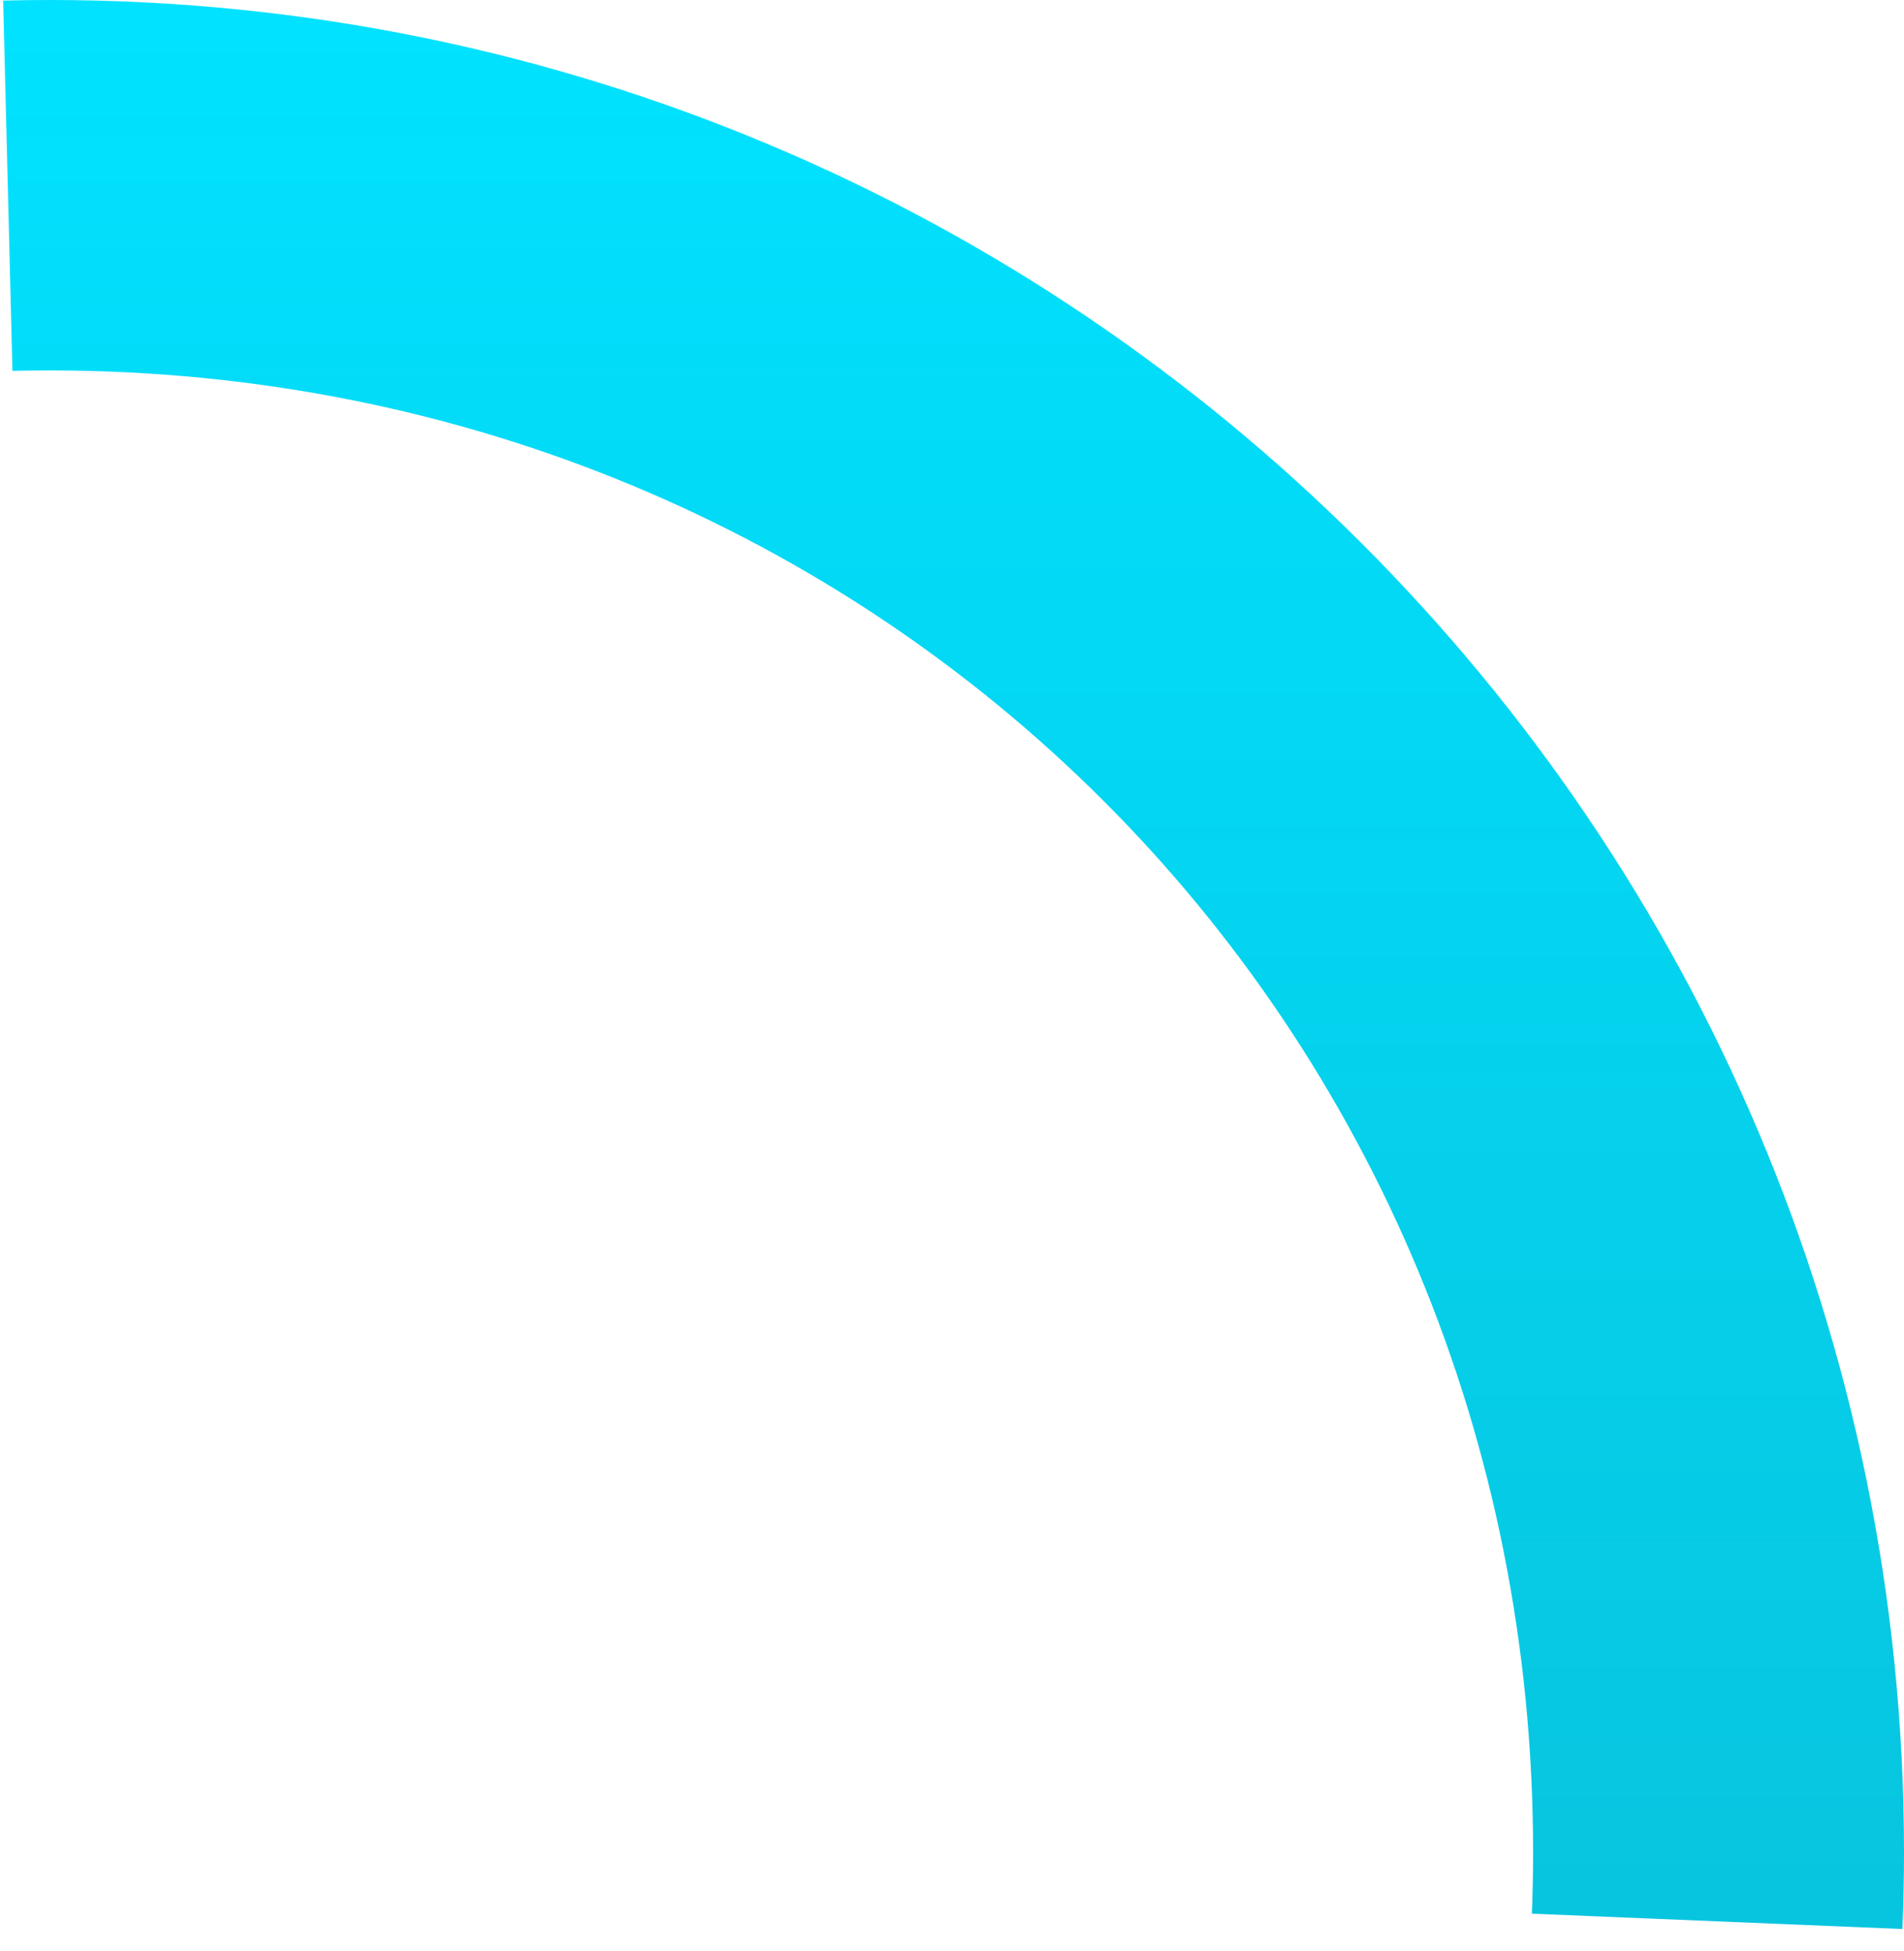 ﻿<?xml version="1.0" encoding="utf-8"?>
<svg version="1.1" xmlns:xlink="http://www.w3.org/1999/xlink" width="82px" height="84px" xmlns="http://www.w3.org/2000/svg">
  <defs>
    <linearGradient gradientUnits="userSpaceOnUse" x1="41" y1="0.84" x2="41" y2="81.514" id="LinearGradient1156">
      <stop id="Stop1157" stop-color="#00e2ff" offset="0" />
      <stop id="Stop1158" stop-color="#08c5df" offset="1" />
    </linearGradient>
  </defs>
  <g transform="matrix(1 0 0 1 -182 -19 )">
    <path d="M 81.931 83.055  L 65.974 82.394  C 66.009 81.516  66.026 80.634  66.026 79.747  C 66.026 44.02  37.912 15.949  2.13 15.949  C 1.597 15.949  1.065 15.956  0.535 15.968  L 0.136 0.025  C 0.801 0.008  1.465 0  2.13 0  C 46.241 0  82 35.704  82 79.747  C 82 80.85  81.977 81.953  81.931 83.055  Z " fill-rule="nonzero" fill="url(#LinearGradient1156)" stroke="none" transform="matrix(1 0 0 1 182 19 )" />
  </g>
</svg>